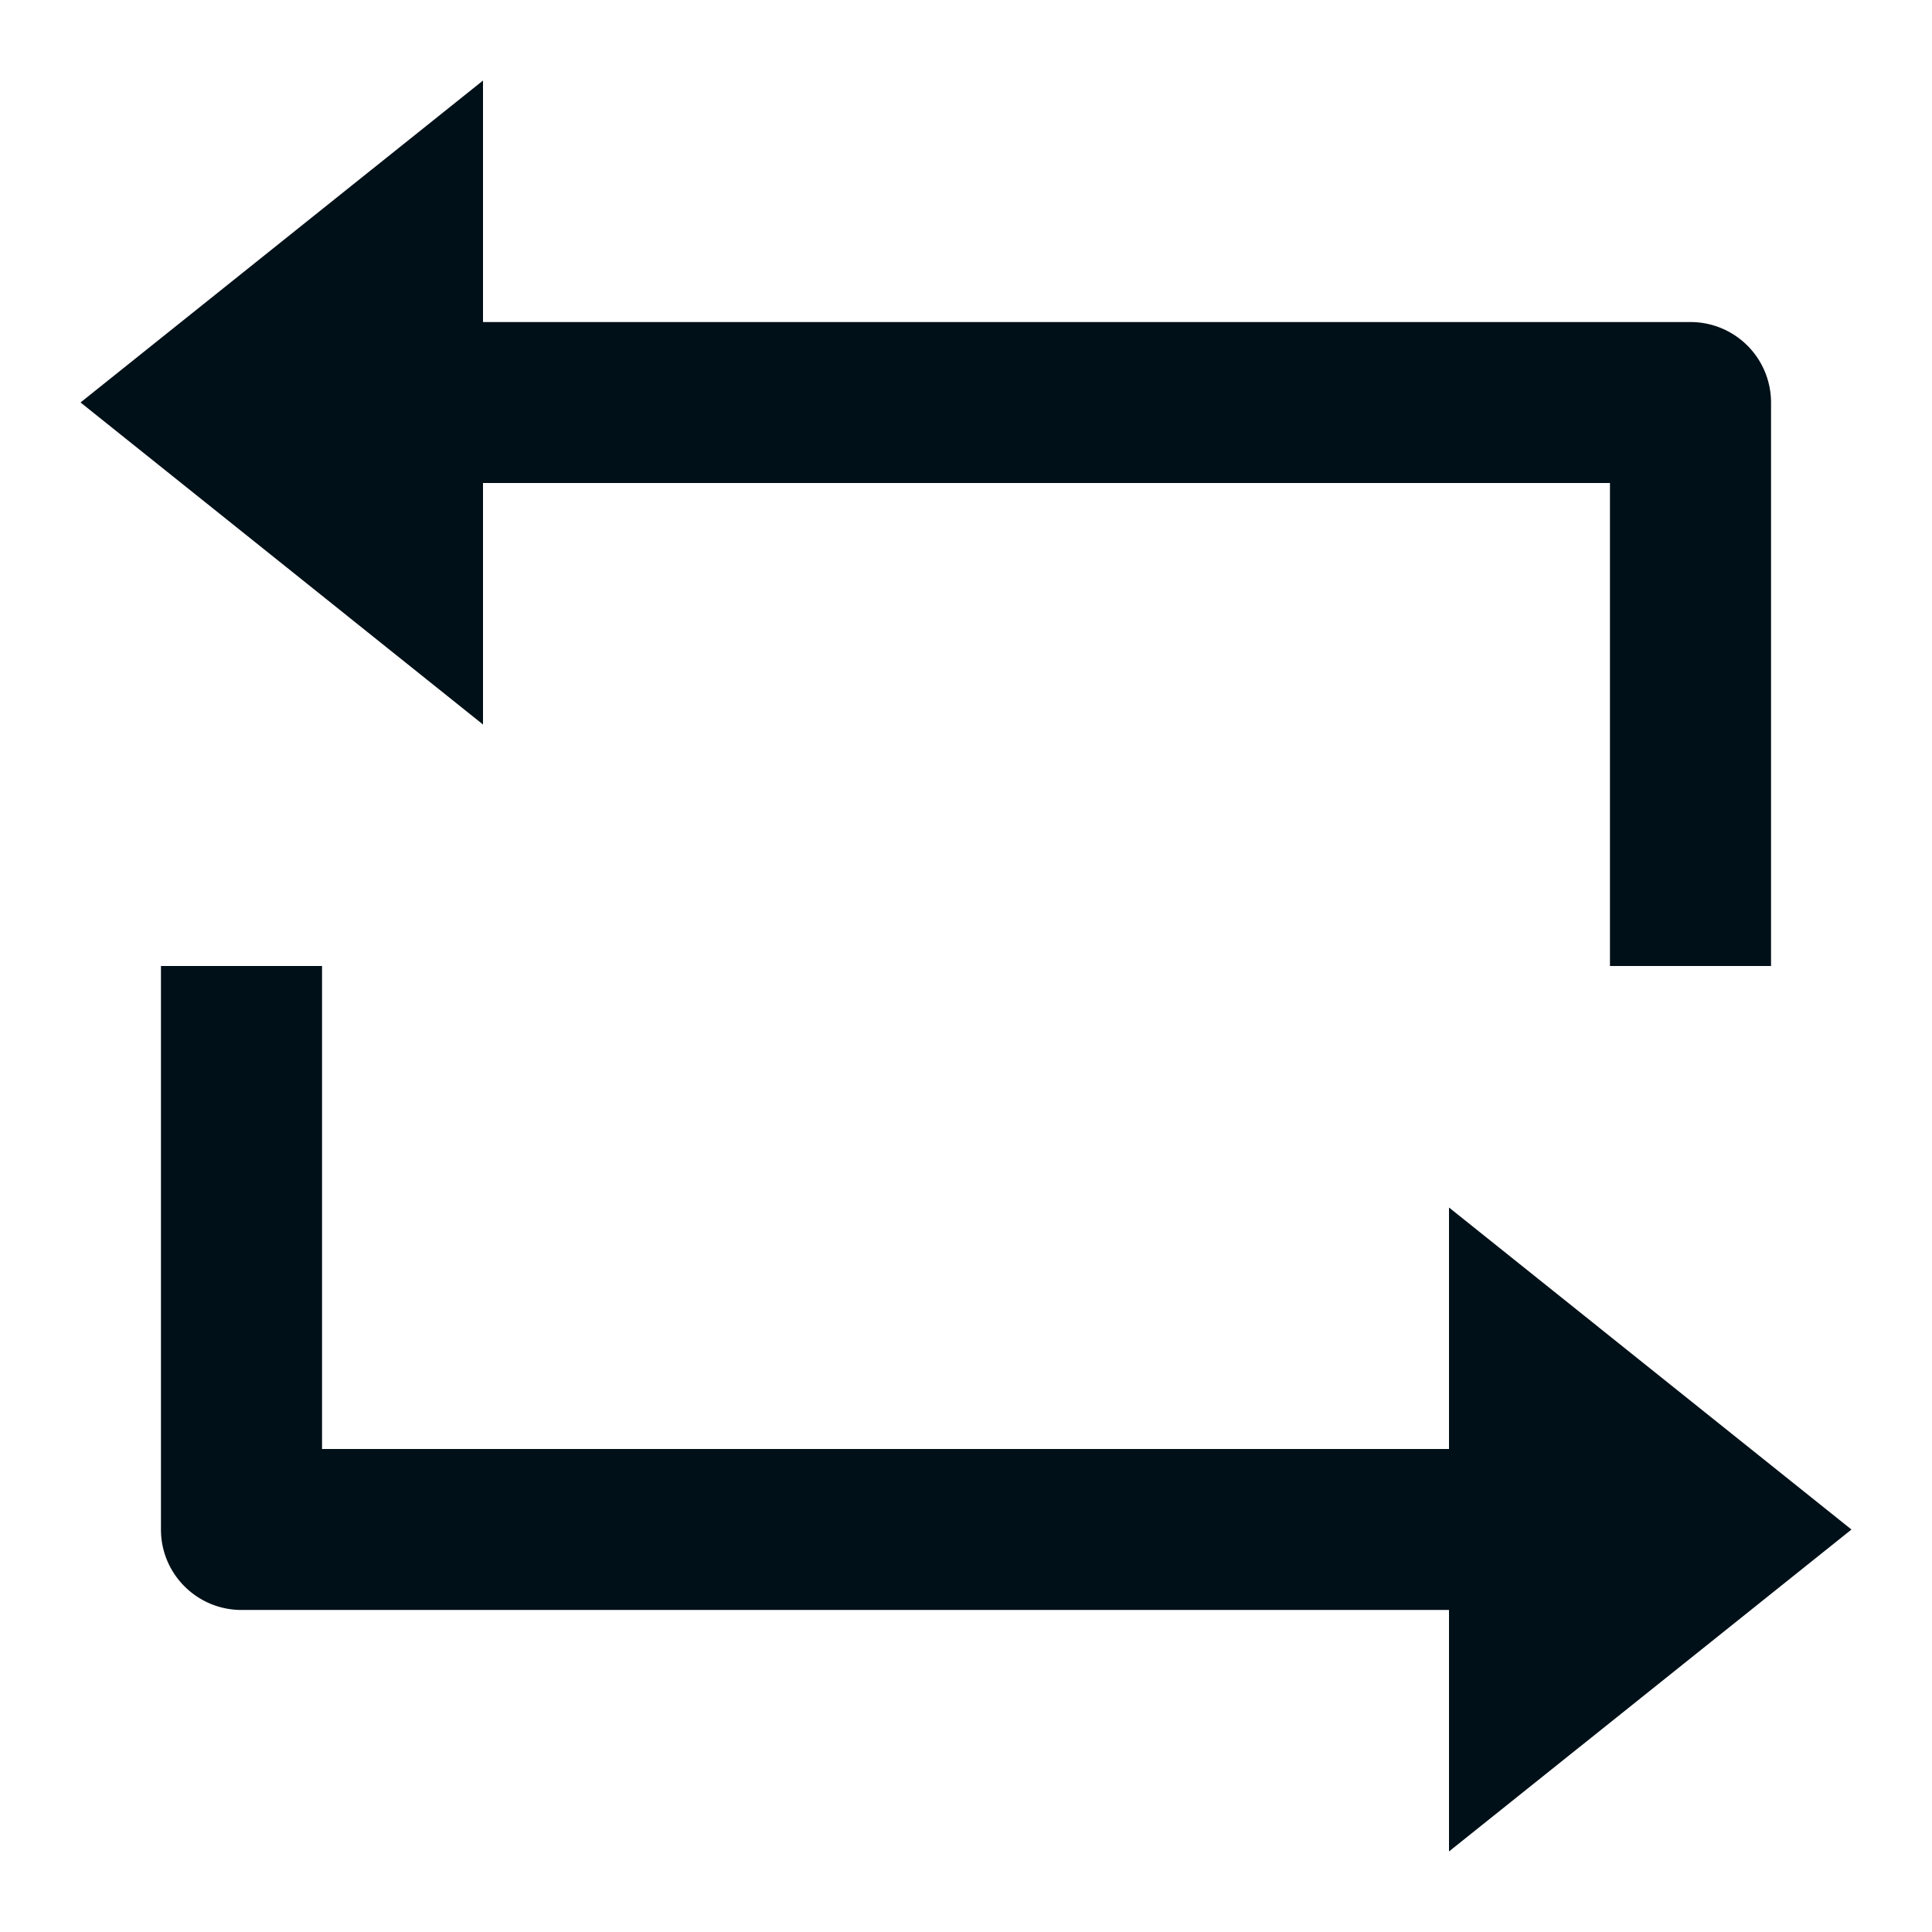 <svg width="16" height="16" fill="none" xmlns="http://www.w3.org/2000/svg"><path fill-rule="evenodd" clip-rule="evenodd" d="M14 2.667H4v-2L.667 3.333 4 6V4h9.333v4h1.334V3.333A.667.667 0 0 0 14 2.667ZM2 13.333h10v2l3.333-2.666L12 10v2H2.667V8H1.333v4.667c0 .368.299.666.667.666Z" fill="#001018"/></svg>
